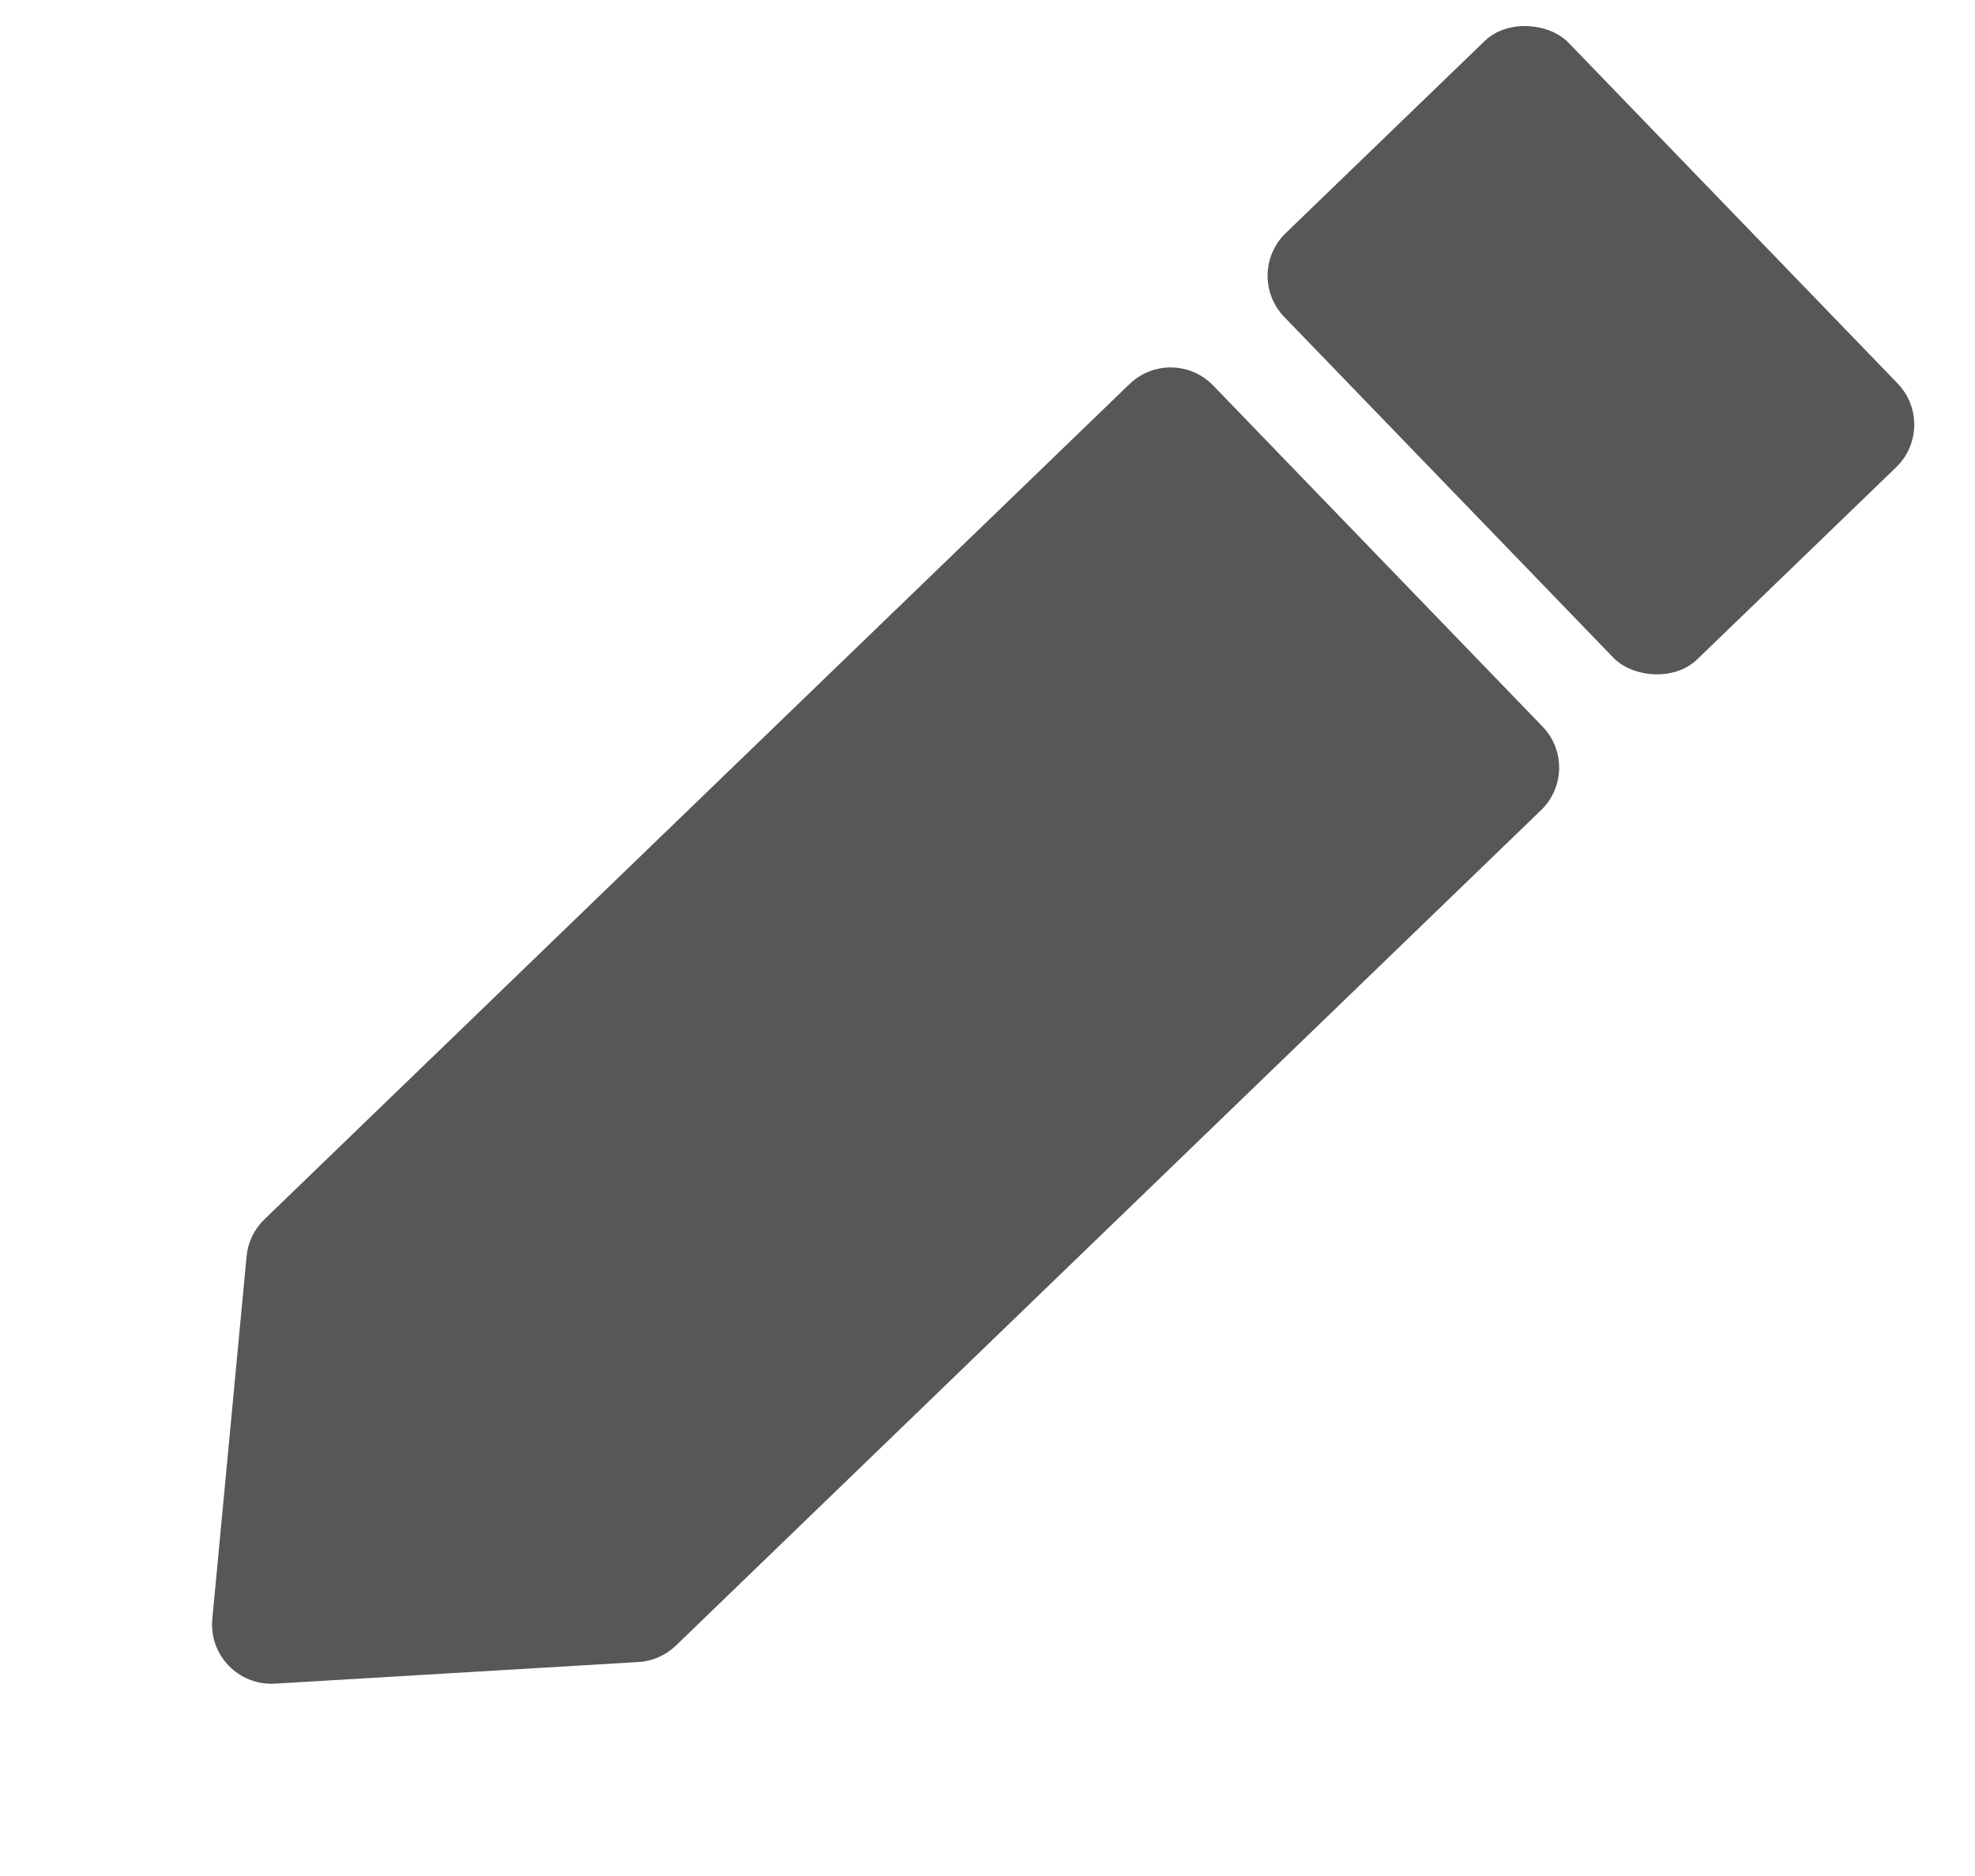 <svg width="20" height="19" viewBox="0 0 20 19" fill="none" xmlns="http://www.w3.org/2000/svg">
<g id="Group 36543">
<path id="Rectangle 2862583" d="M2.497 12.725C2.51 12.582 2.574 12.449 2.677 12.35L11.438 3.89C11.676 3.66 12.056 3.666 12.286 3.905L15.62 7.358C15.851 7.596 15.844 7.976 15.605 8.206L6.845 16.666C6.742 16.765 6.607 16.825 6.464 16.833L2.783 17.052C2.415 17.073 2.115 16.762 2.15 16.396L2.497 12.725Z" fill="#575757"/>
<rect id="Rectangle 2862584" x="12.588" y="2.778" width="4" height="6" rx="0.6" transform="rotate(-44 12.588 2.778)" fill="#575757"/>
</g>
</svg>
